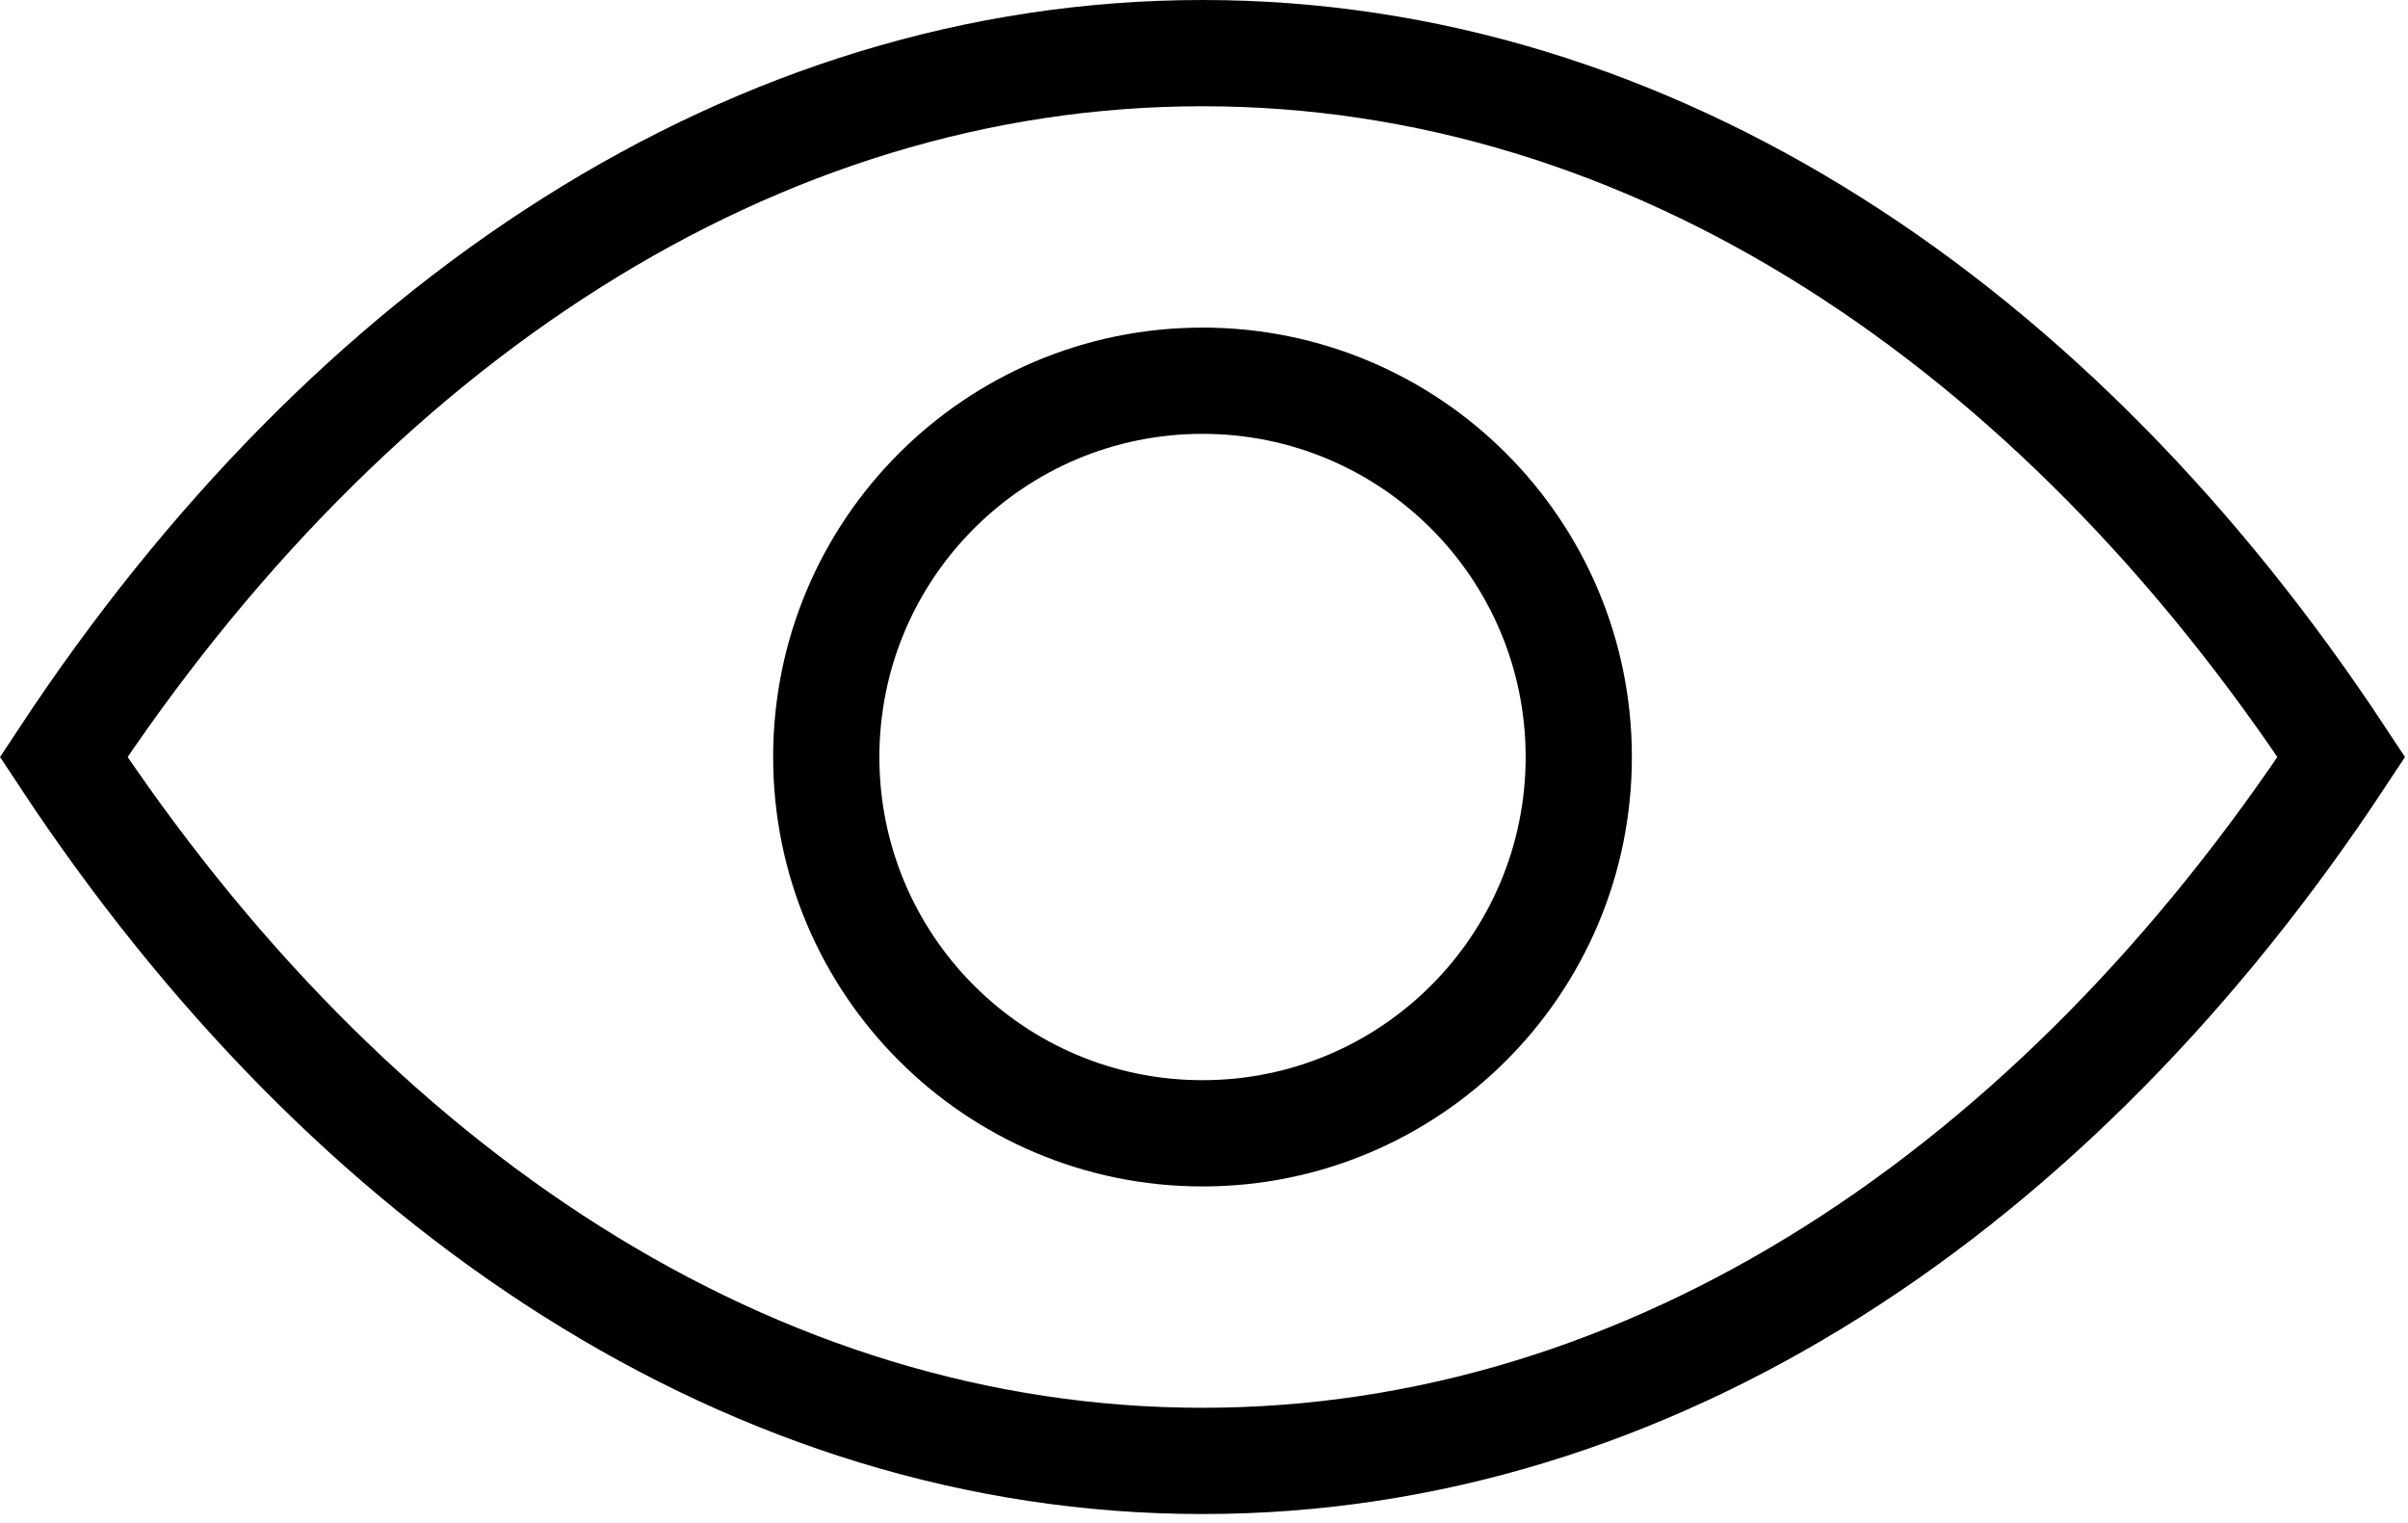 <svg width="68" height="43" viewBox="0 0 68 43" xmlns="http://www.w3.org/2000/svg"><title>Page 1</title><g stroke="#000" stroke-width="3" fill="none" fill-rule="evenodd"><path d="M33.958 1.5c-12.674 0-24.094 7.644-32.16 19.875 8.066 12.23 19.486 19.875 32.16 19.875 12.674 0 24.094-7.644 32.16-19.875C58.053 9.145 46.633 1.5 33.96 1.5z"/><path d="M44.583 21.375C44.583 27.243 39.826 32 33.958 32s-10.625-4.757-10.625-10.625S28.09 10.75 33.958 10.75s10.625 4.757 10.625 10.625z"/></g></svg>